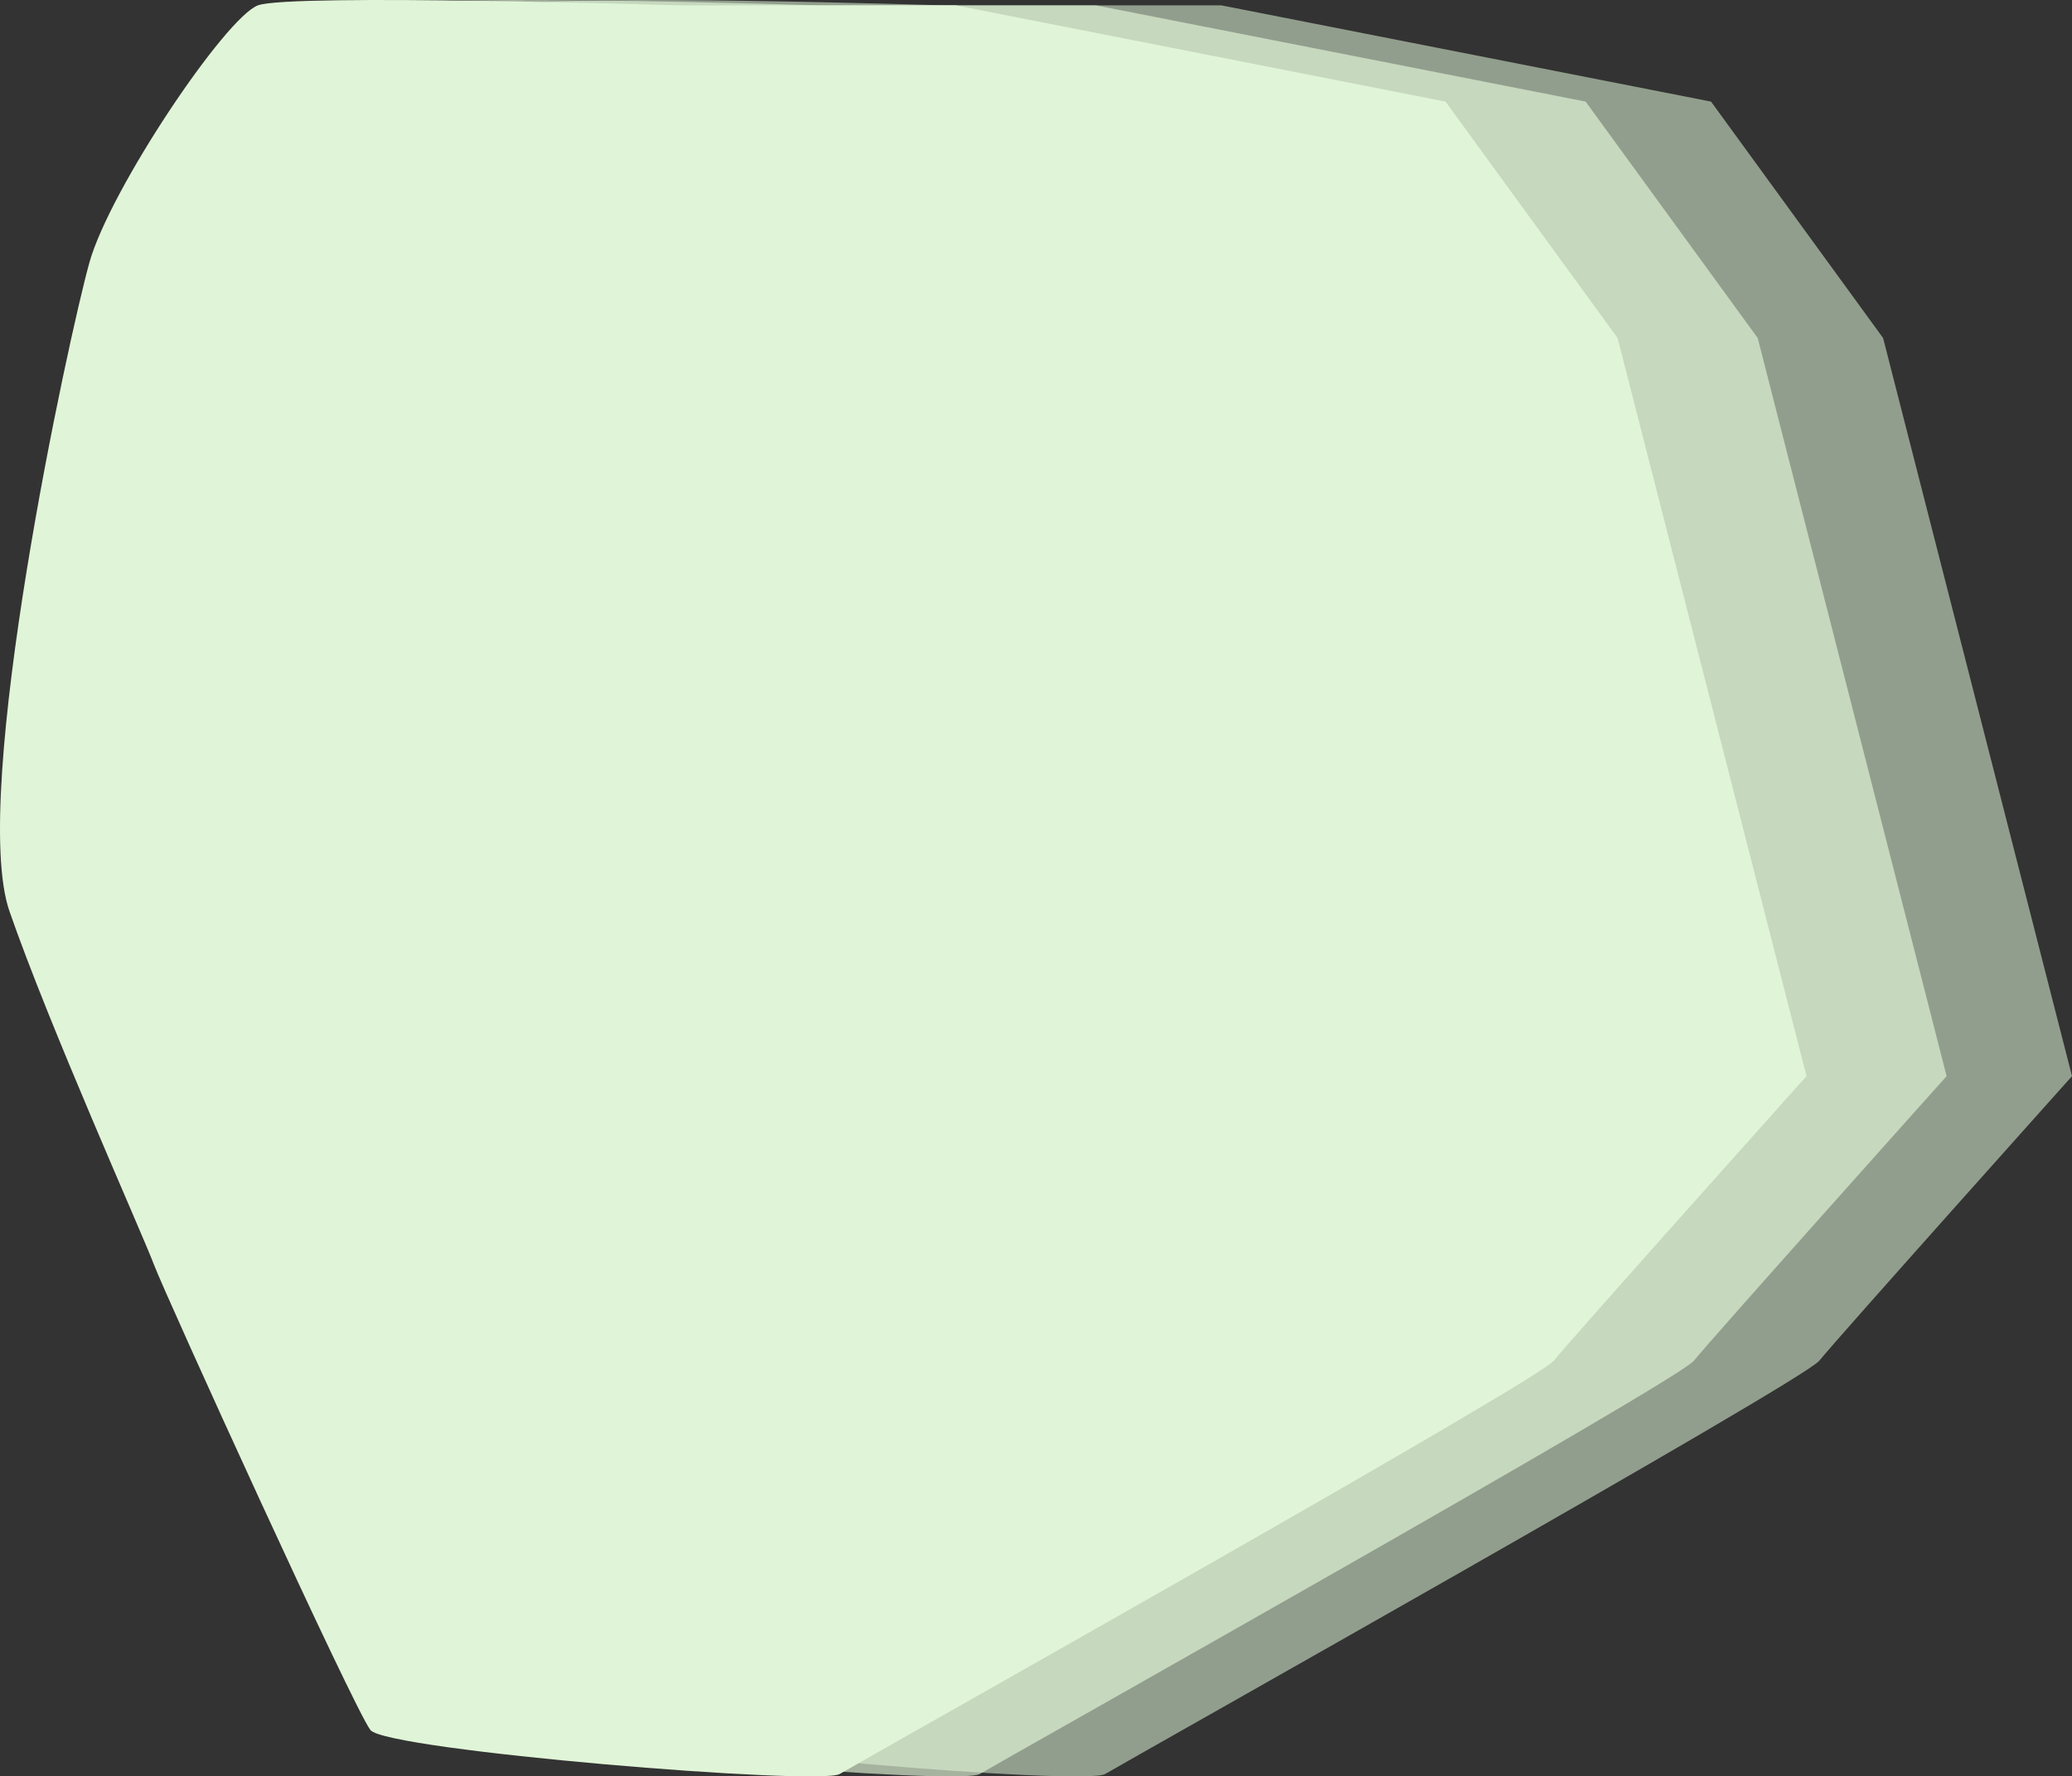 <svg xmlns="http://www.w3.org/2000/svg" width="743.584" height="637.544" viewBox="0 0 743.584 637.544"><rect x="0" y="0" width="743.584" height="637.544" fill="#333333" stroke="none"/><g transform="translate(-75.435 -291.549)"><path d="M337.455,291.468,513.2,326.012l61.748,84.85,67.793,264.912s-84.85,94.781-90.679,102.122S302.911,921.9,295.786,926.221s-162.574-8.42-168.4-15.761S53.976,754.794,49.658,743.351,12.306,658.286-2.159,616.617,19.215,409.783,26.556,383.658s48.794-87.872,60.453-92.19,151.132,0,151.132,0Z" transform="translate(176.279 2)" fill="#e0f5d7" opacity="0.55"/><path d="M337.455,291.468,513.2,326.012l61.748,84.85,67.793,264.912s-84.85,94.781-90.679,102.122S302.911,921.9,295.786,926.221s-162.574-8.42-168.4-15.761S53.976,754.794,49.658,743.351,12.306,658.286-2.159,616.617,19.215,409.783,26.556,383.658s48.794-87.872,60.453-92.19,151.132,0,151.132,0Z" transform="translate(131.279 2)" fill="#e0f5d7" opacity="0.66"/><path d="M337.455,291.468,513.2,326.012l61.748,84.85,67.793,264.912s-84.85,94.781-90.679,102.122S302.911,921.9,295.786,926.221s-162.574-8.42-168.4-15.761S53.976,754.794,49.658,743.351,12.306,658.286-2.159,616.617,19.215,409.783,26.556,383.658s48.794-87.872,60.453-92.19,151.132,0,151.132,0Z" transform="translate(81 2)" fill="#e0f5d7"/></g></svg>